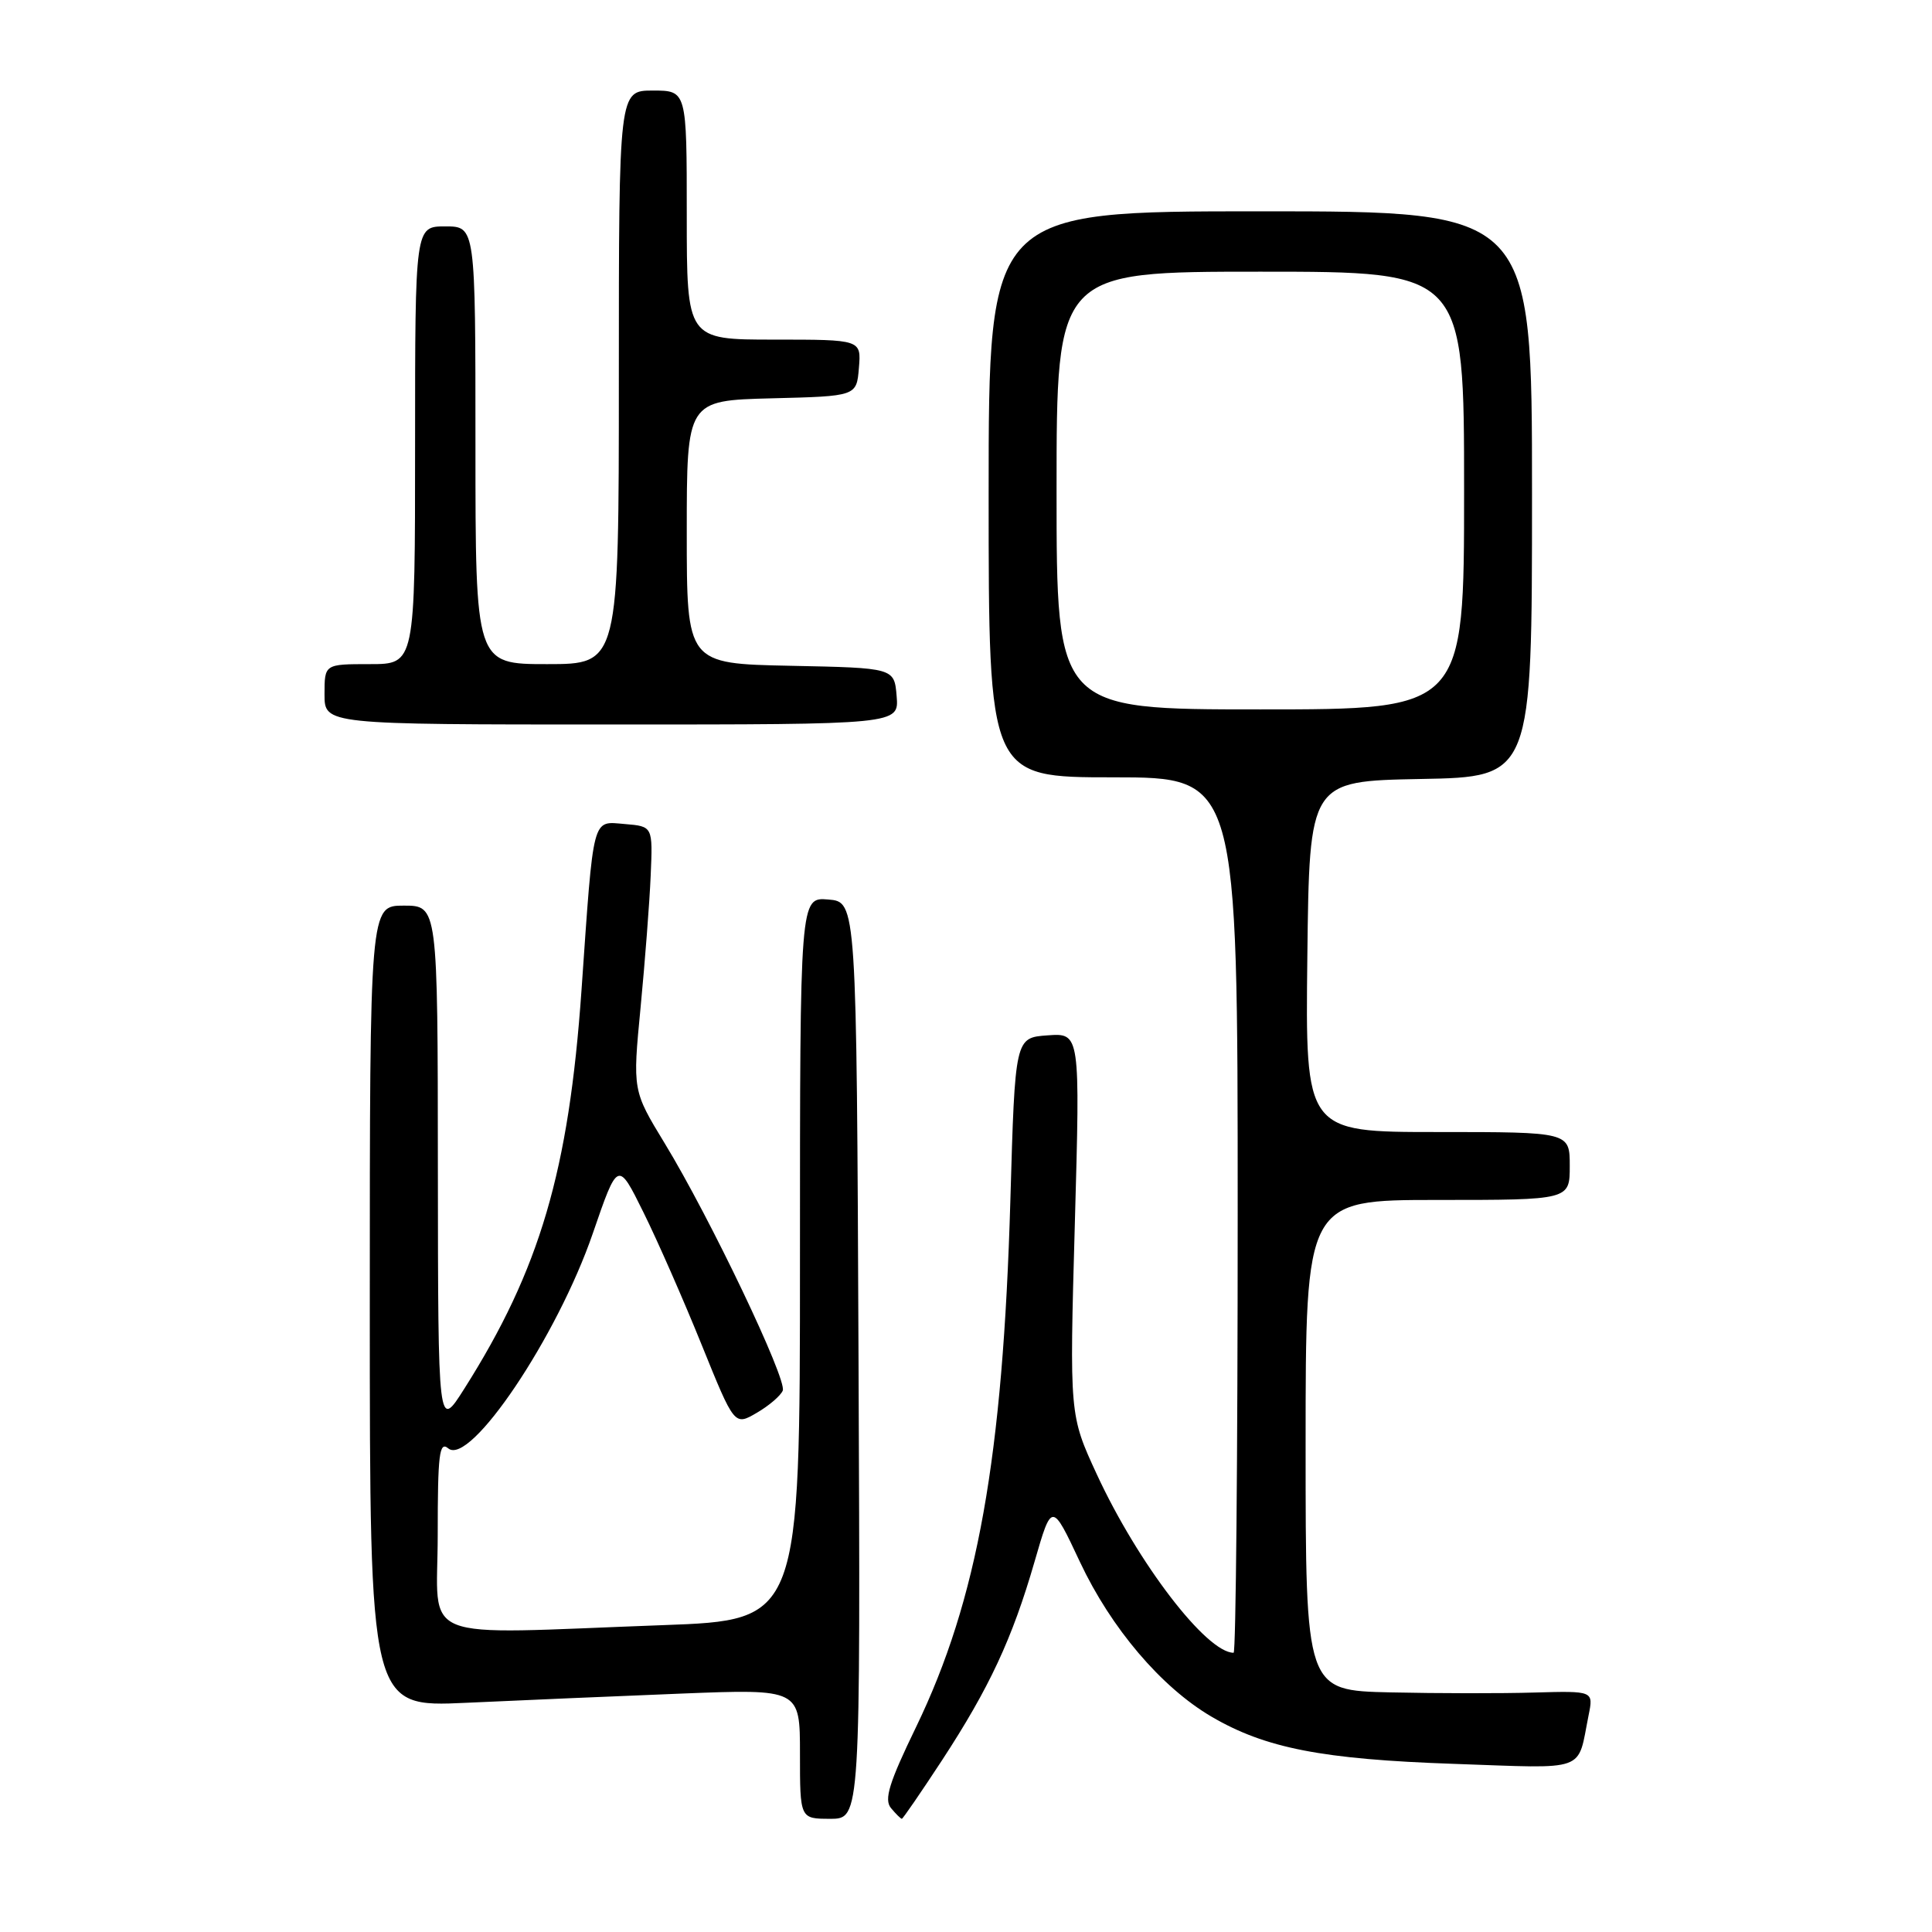 <?xml version="1.0" encoding="UTF-8" standalone="no"?>
<!DOCTYPE svg PUBLIC "-//W3C//DTD SVG 1.1//EN" "http://www.w3.org/Graphics/SVG/1.1/DTD/svg11.dtd" >
<svg xmlns="http://www.w3.org/2000/svg" xmlns:xlink="http://www.w3.org/1999/xlink" version="1.1" viewBox="0 0 256 256">
 <g >
 <path fill="currentColor"
d=" M 113.76 180.25 C 113.50 119.50 113.50 119.50 109.75 119.19 C 106.00 118.88 106.00 118.88 106.00 166.78 C 106.00 214.68 106.00 214.68 87.84 215.34 C 54.62 216.55 58.00 217.90 58.00 203.38 C 58.00 192.67 58.21 190.93 59.40 191.92 C 62.29 194.31 73.84 177.13 78.55 163.43 C 81.87 153.78 81.87 153.78 85.26 160.64 C 87.13 164.41 90.60 172.32 92.98 178.21 C 97.32 188.93 97.32 188.93 100.27 187.21 C 101.89 186.27 103.44 184.94 103.72 184.26 C 104.30 182.78 94.09 161.37 88.08 151.50 C 83.82 144.50 83.82 144.50 84.88 133.50 C 85.46 127.45 86.07 119.58 86.22 116.00 C 86.50 109.50 86.50 109.50 82.81 109.19 C 78.40 108.83 78.69 107.73 77.05 131.23 C 75.37 155.15 71.54 168.20 61.53 184.00 C 58.05 189.50 58.05 189.50 58.02 154.75 C 58.00 120.00 58.00 120.00 53.50 120.00 C 49.00 120.00 49.00 120.00 49.00 173.11 C 49.00 226.22 49.00 226.22 61.75 225.63 C 68.76 225.30 81.59 224.76 90.25 224.41 C 106.00 223.79 106.00 223.79 106.00 232.39 C 106.00 241.00 106.00 241.00 110.01 241.00 C 114.02 241.00 114.02 241.00 113.76 180.25 Z  M 124.82 233.25 C 131.09 223.66 134.13 217.14 137.08 206.94 C 139.37 199.02 139.37 199.02 143.10 206.97 C 147.23 215.75 153.87 223.56 160.52 227.46 C 167.66 231.65 175.22 233.12 192.64 233.72 C 210.59 234.34 208.96 234.92 210.50 227.27 C 211.15 224.05 211.15 224.05 203.32 224.27 C 199.02 224.40 190.44 224.39 184.25 224.25 C 173.00 224.00 173.00 224.00 173.00 191.50 C 173.00 159.00 173.00 159.00 190.50 159.00 C 208.00 159.00 208.00 159.00 208.00 154.50 C 208.00 150.00 208.00 150.00 190.48 150.00 C 172.96 150.00 172.96 150.00 173.23 126.75 C 173.50 103.50 173.50 103.50 188.25 103.22 C 203.00 102.95 203.00 102.95 203.00 65.47 C 203.00 28.00 203.00 28.00 167.00 28.00 C 131.00 28.00 131.00 28.00 131.00 65.50 C 131.00 103.00 131.00 103.00 147.50 103.00 C 164.00 103.00 164.00 103.00 164.00 161.00 C 164.00 192.90 163.76 219.00 163.46 219.00 C 159.87 219.00 150.78 207.14 145.33 195.35 C 141.71 187.51 141.71 187.51 142.42 162.19 C 143.13 136.88 143.13 136.88 138.81 137.19 C 134.50 137.50 134.50 137.50 133.88 159.00 C 132.89 193.20 129.53 211.97 121.39 228.83 C 117.80 236.24 117.12 238.44 118.06 239.58 C 118.71 240.36 119.36 241.00 119.50 241.00 C 119.63 241.00 122.03 237.51 124.82 233.25 Z  M 118.81 92.25 C 118.50 88.50 118.50 88.50 104.75 88.22 C 91.00 87.94 91.00 87.94 91.00 70.50 C 91.00 53.07 91.00 53.07 102.25 52.78 C 113.50 52.50 113.50 52.50 113.81 48.75 C 114.12 45.00 114.12 45.00 102.56 45.00 C 91.00 45.00 91.00 45.00 91.00 28.50 C 91.00 12.00 91.00 12.00 86.50 12.00 C 82.00 12.00 82.00 12.00 82.00 50.00 C 82.00 88.00 82.00 88.00 72.50 88.00 C 63.00 88.00 63.00 88.00 63.00 59.00 C 63.00 30.00 63.00 30.00 59.00 30.00 C 55.00 30.00 55.00 30.00 55.00 59.00 C 55.00 88.00 55.00 88.00 49.00 88.00 C 43.00 88.00 43.00 88.00 43.00 92.00 C 43.00 96.00 43.00 96.00 81.06 96.00 C 119.12 96.00 119.12 96.00 118.81 92.25 Z  M 140.00 65.00 C 140.00 36.00 140.00 36.00 167.00 36.00 C 194.00 36.00 194.00 36.00 194.00 65.00 C 194.00 94.00 194.00 94.00 167.00 94.00 C 140.00 94.00 140.00 94.00 140.00 65.00 Z "/>
</g>
</svg>